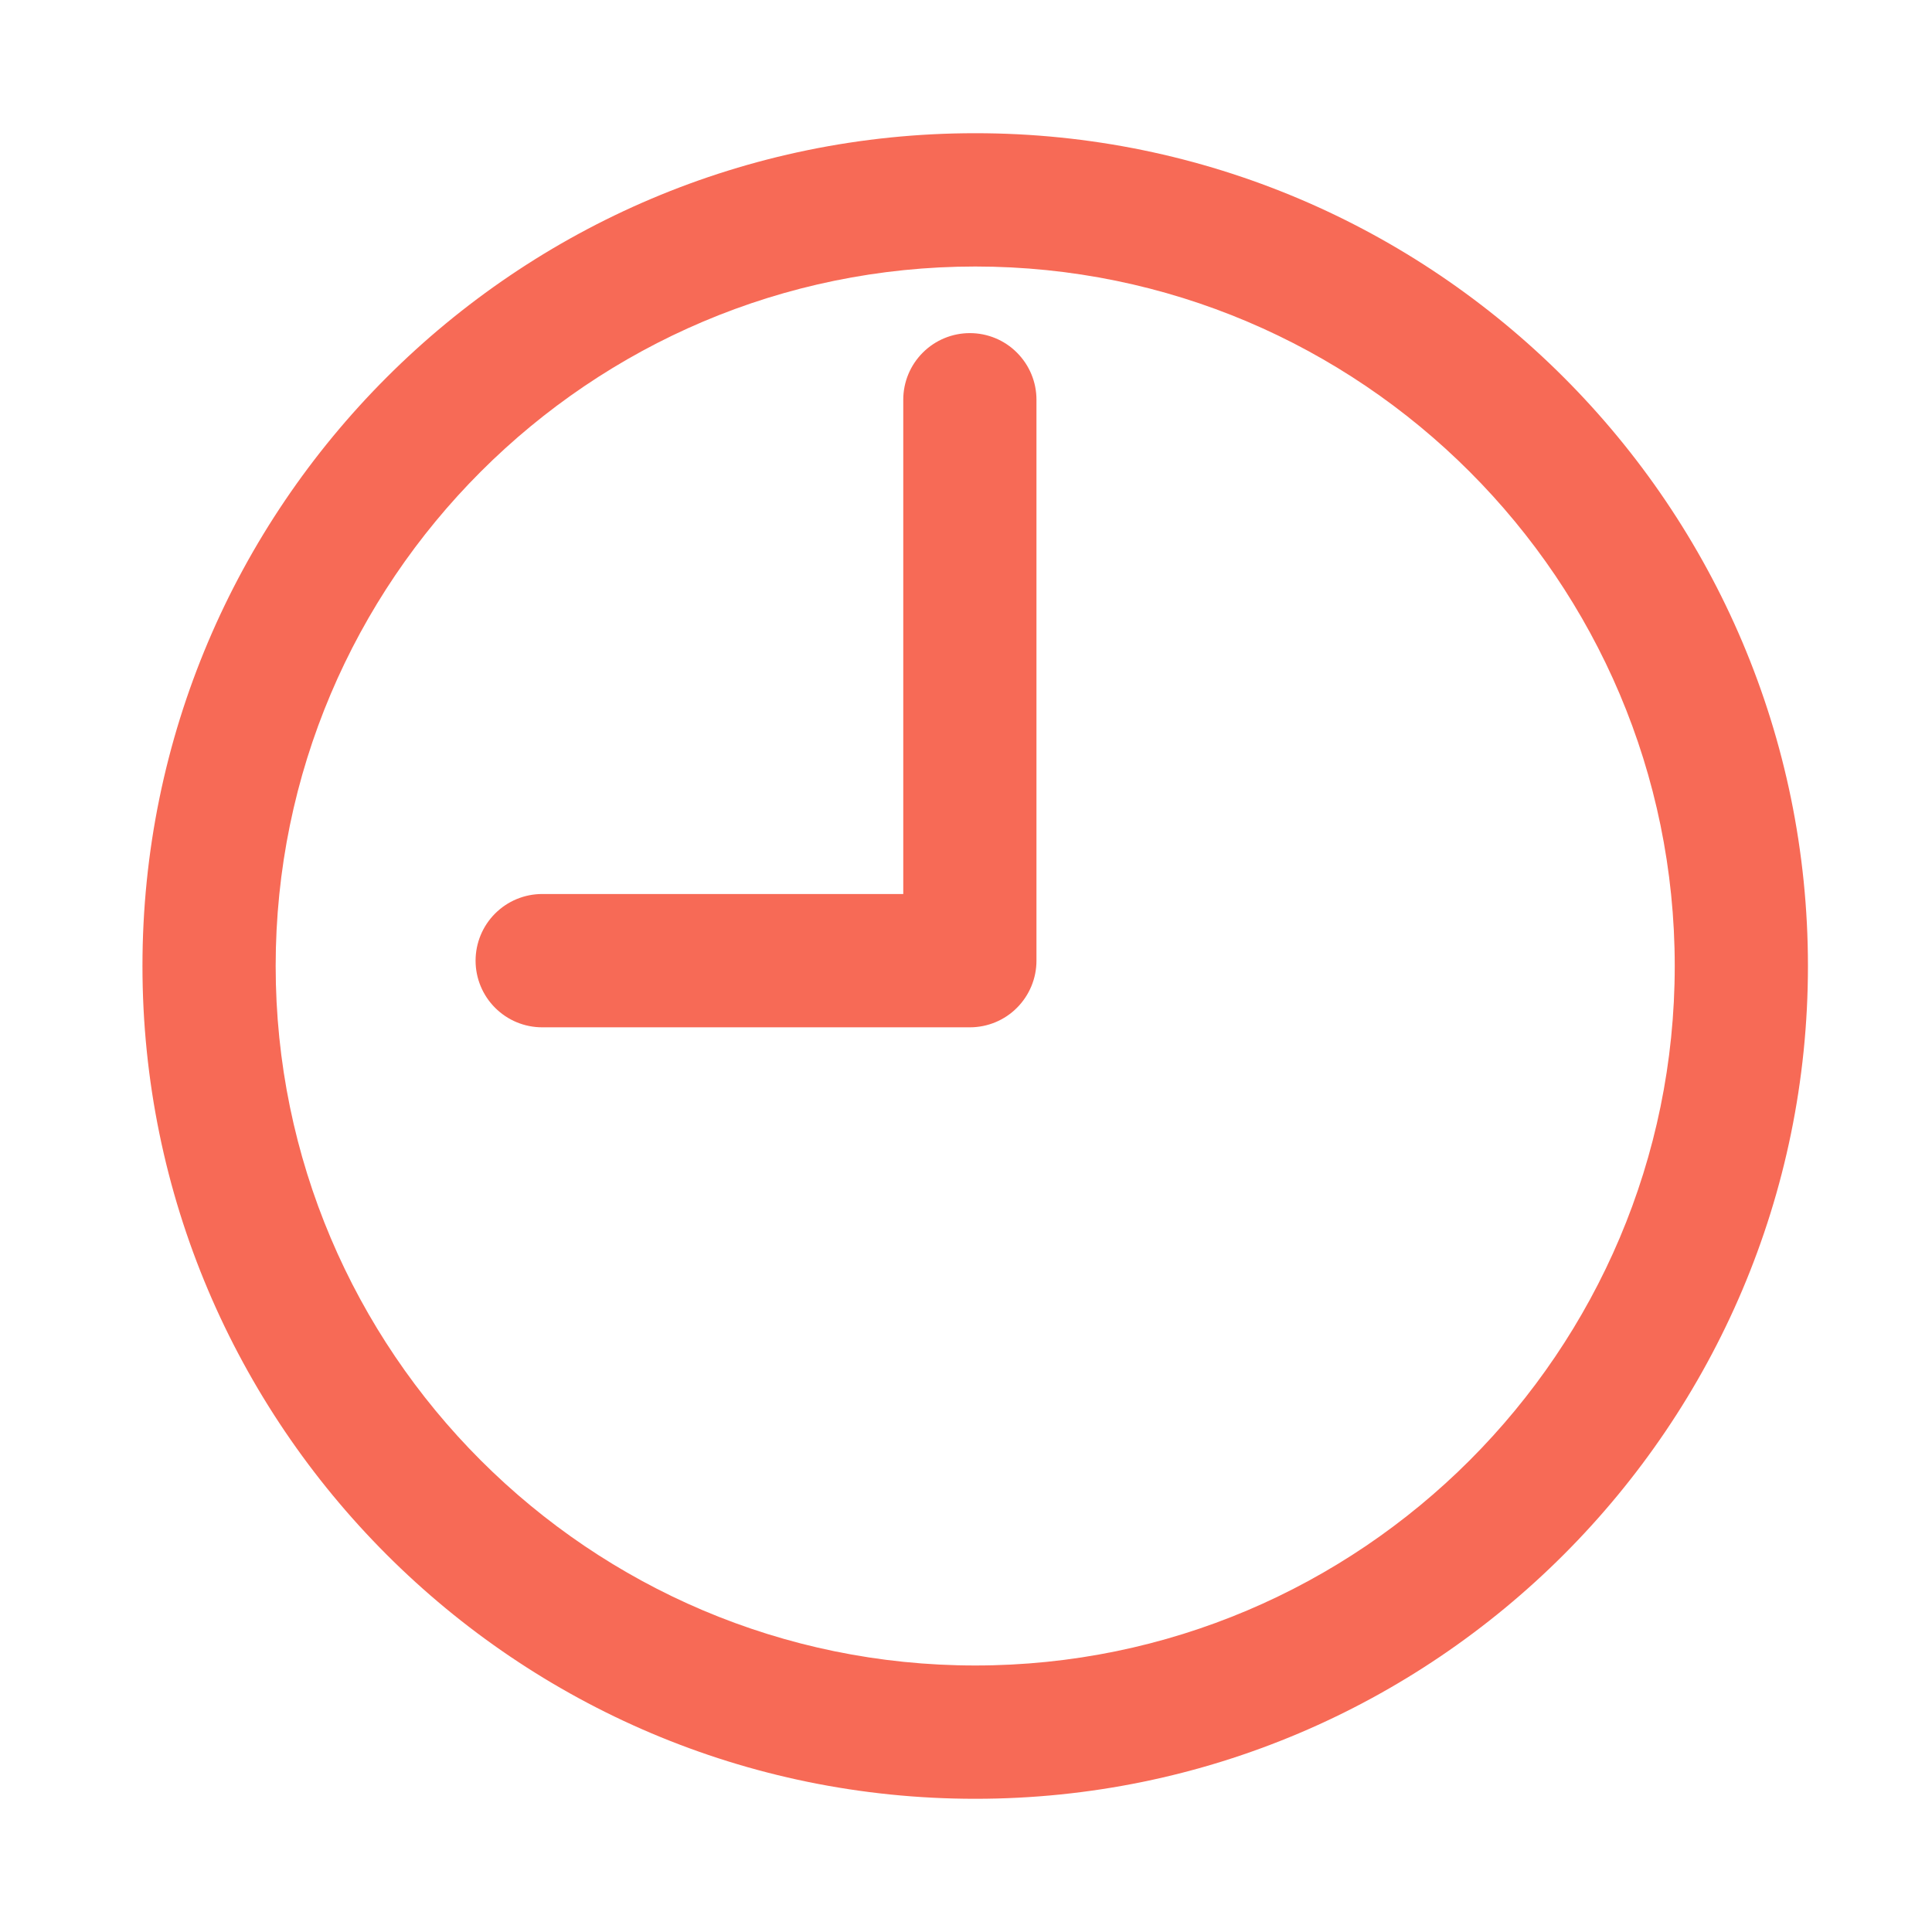 <?xml version="1.0" encoding="UTF-8" standalone="no"?><svg width='19' height='19' viewBox='0 0 19 19' fill='none' xmlns='http://www.w3.org/2000/svg'>
<path d='M9.591 17.69C5.074 17.69 1.401 14.016 1.401 9.5C1.401 4.984 5.074 1.31 9.591 1.31C14.107 1.31 17.78 4.984 17.78 9.5C17.78 14.016 14.106 17.69 9.591 17.69ZM9.591 2.621C5.797 2.621 2.711 5.707 2.711 9.5C2.711 13.293 5.797 16.379 9.591 16.379C13.384 16.379 16.47 13.293 16.47 9.5C16.47 5.707 13.383 2.621 9.591 2.621ZM9.538 10.103H5.332C5.158 10.103 4.992 10.034 4.869 9.911C4.746 9.788 4.677 9.621 4.677 9.448C4.677 9.274 4.746 9.107 4.869 8.984C4.992 8.861 5.158 8.792 5.332 8.792H8.883V3.931C8.883 3.757 8.952 3.591 9.075 3.468C9.198 3.345 9.364 3.276 9.538 3.276C9.712 3.276 9.879 3.345 10.001 3.468C10.124 3.591 10.193 3.757 10.193 3.931V9.448C10.193 9.621 10.124 9.788 10.001 9.911C9.879 10.034 9.712 10.103 9.538 10.103Z' fill='#F76A56'/>
</svg>
